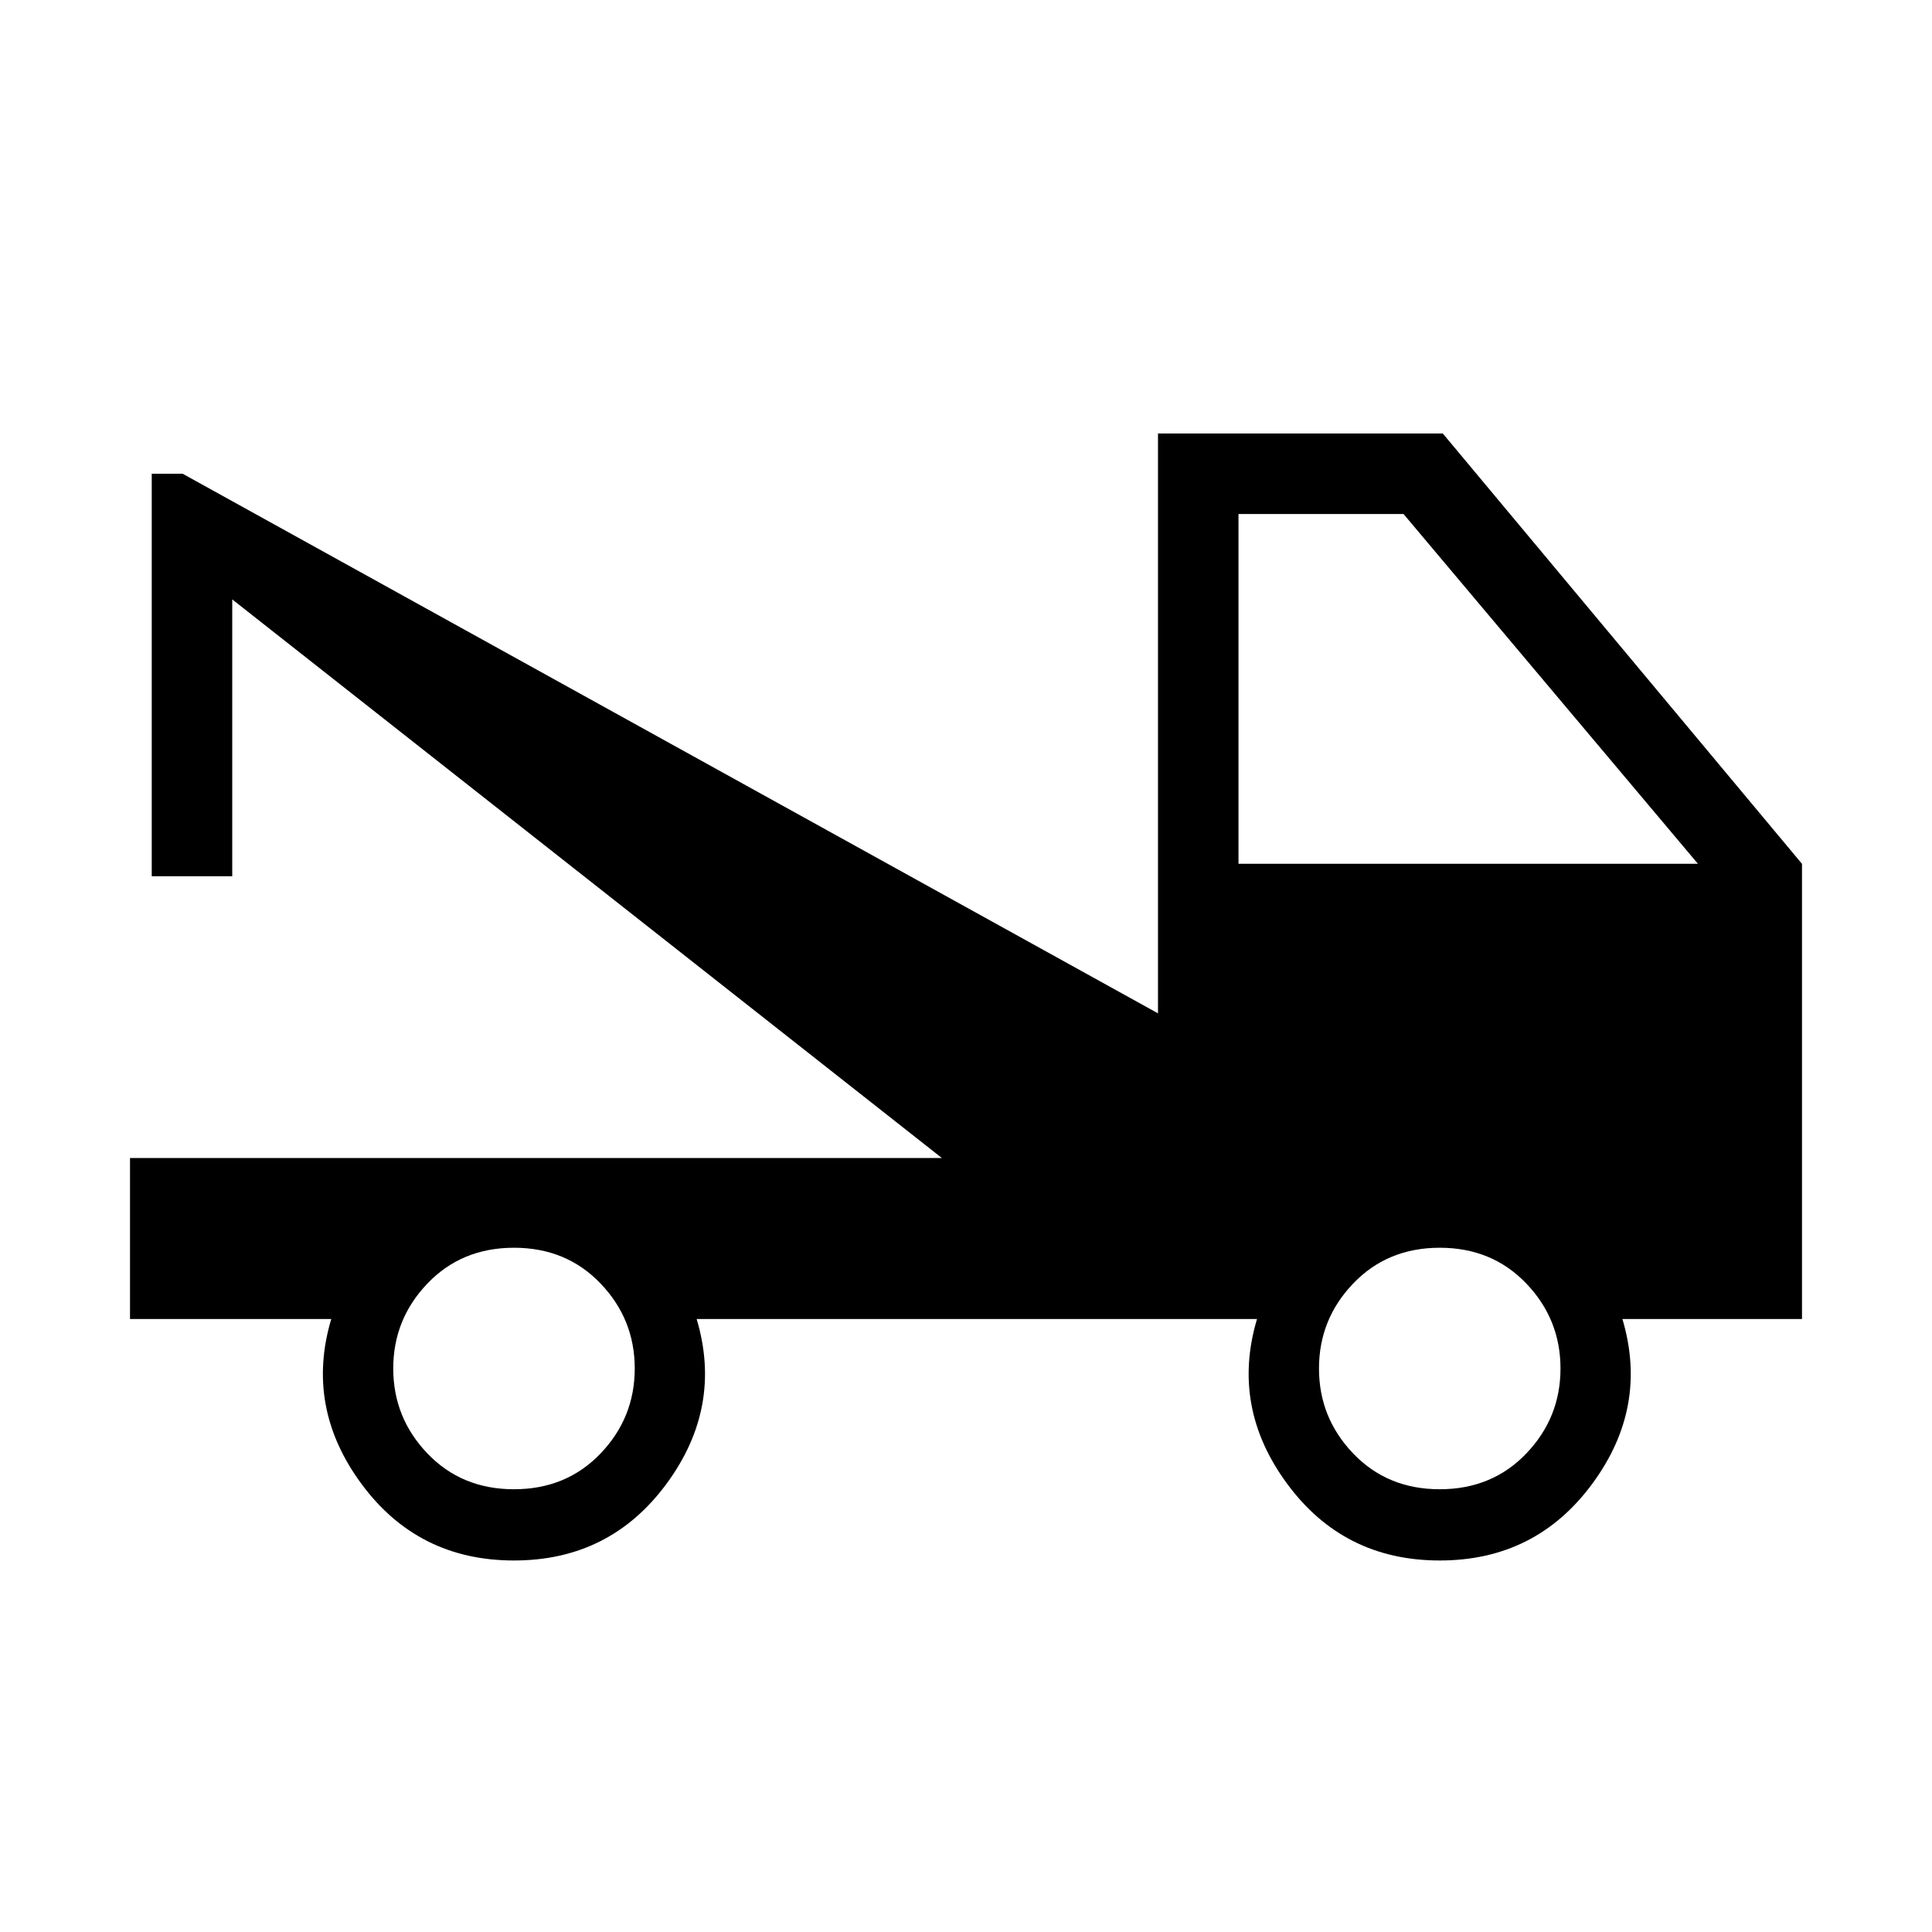 <svg xmlns="http://www.w3.org/2000/svg" width="1em" height="1em" viewBox="0 0 24 24"><path fill="currentColor" d="M1.615 16.385v-2H11.7L2.885 7.446v3.439h-1v-5h.384l12.116 6.703V5.385h3.538l4.462 5.346v5.654h-2.231q.327 1.096-.375 2.048t-1.894.952q-1.193 0-1.895-.952t-.375-2.048H8.654q.327 1.096-.375 2.048t-1.894.952q-1.193 0-1.895-.952t-.375-2.048zm4.77 2.115q.65 0 1.075-.444T7.885 17q0-.612-.425-1.056q-.425-.444-1.075-.444t-1.075.444q-.425.444-.425 1.056q0 .612.425 1.056q.425.444 1.075.444m11.5 0q.65 0 1.075-.444T19.385 17q0-.612-.425-1.056q-.425-.444-1.075-.444t-1.075.444q-.425.444-.425 1.056q0 .612.425 1.056q.425.444 1.075.444m-2.5-7.77h5.707l-3.657-4.345h-2.05z"/></svg>